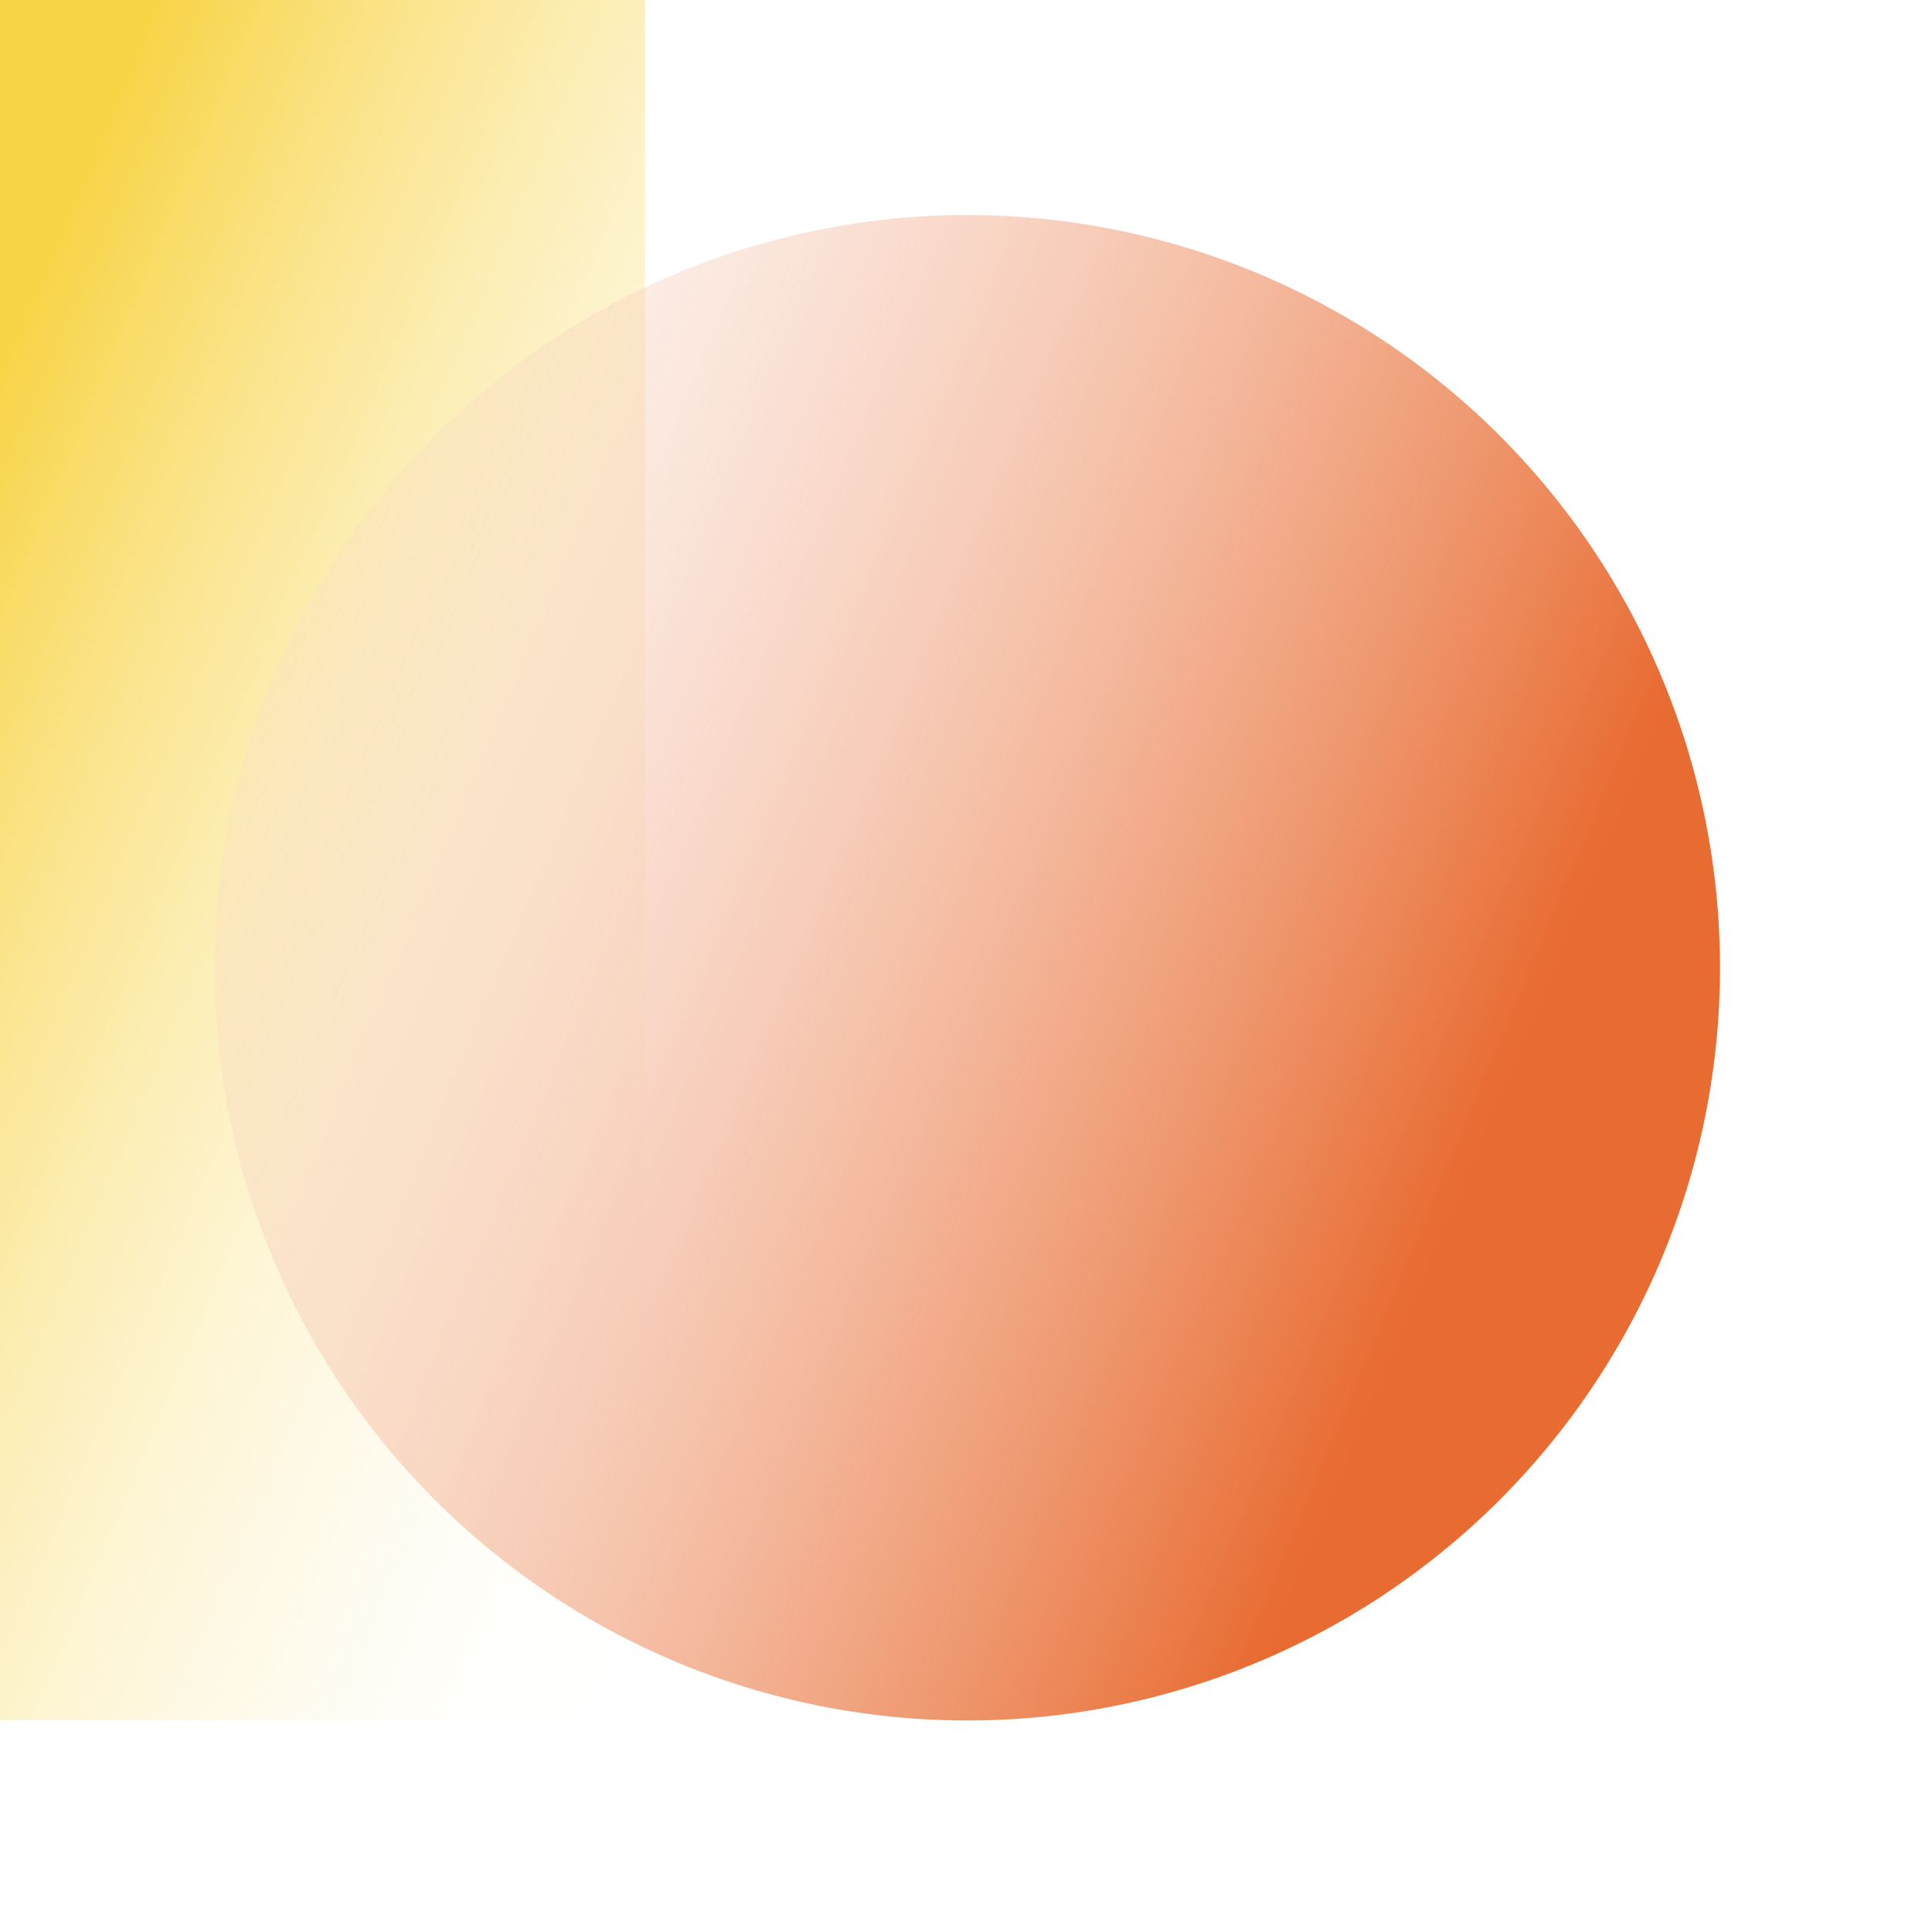 <svg xmlns="http://www.w3.org/2000/svg" xmlns:xlink="http://www.w3.org/1999/xlink" width="120.504" height="120.504" viewBox="0 0 120.504 120.504">
  <defs>
    <linearGradient id="linear-gradient" x1="0.184" y1="0.059" x2="1" y2="1" gradientUnits="objectBoundingBox">
      <stop offset="0" stop-color="#f8d447"/>
      <stop offset="1" stop-color="#fff" stop-opacity="0"/>
    </linearGradient>
    <linearGradient id="linear-gradient-2" x1="0.47" y1="0.134" x2="0.425" y2="1.29" gradientUnits="objectBoundingBox">
      <stop offset="0" stop-color="#e86b31"/>
      <stop offset="1" stop-color="#fff" stop-opacity="0"/>
    </linearGradient>
  </defs>
  <g id="组_360" data-name="组 360" transform="translate(-319.015 -33.833)">
    <path id="路径_182" data-name="路径 182" d="M0,0H40.231V107.282H0Z" transform="translate(319.015 33.833)" fill="url(#linear-gradient)"/>
    <path id="路径_181" data-name="路径 181" d="M46.936,0A46.936,46.936,0,1,1,0,46.936,46.936,46.936,0,0,1,46.936,0Z" transform="matrix(-0.342, 0.94, -0.94, -0.342, 439.519, 66.127)" fill="url(#linear-gradient-2)"/>
  </g>
</svg>
